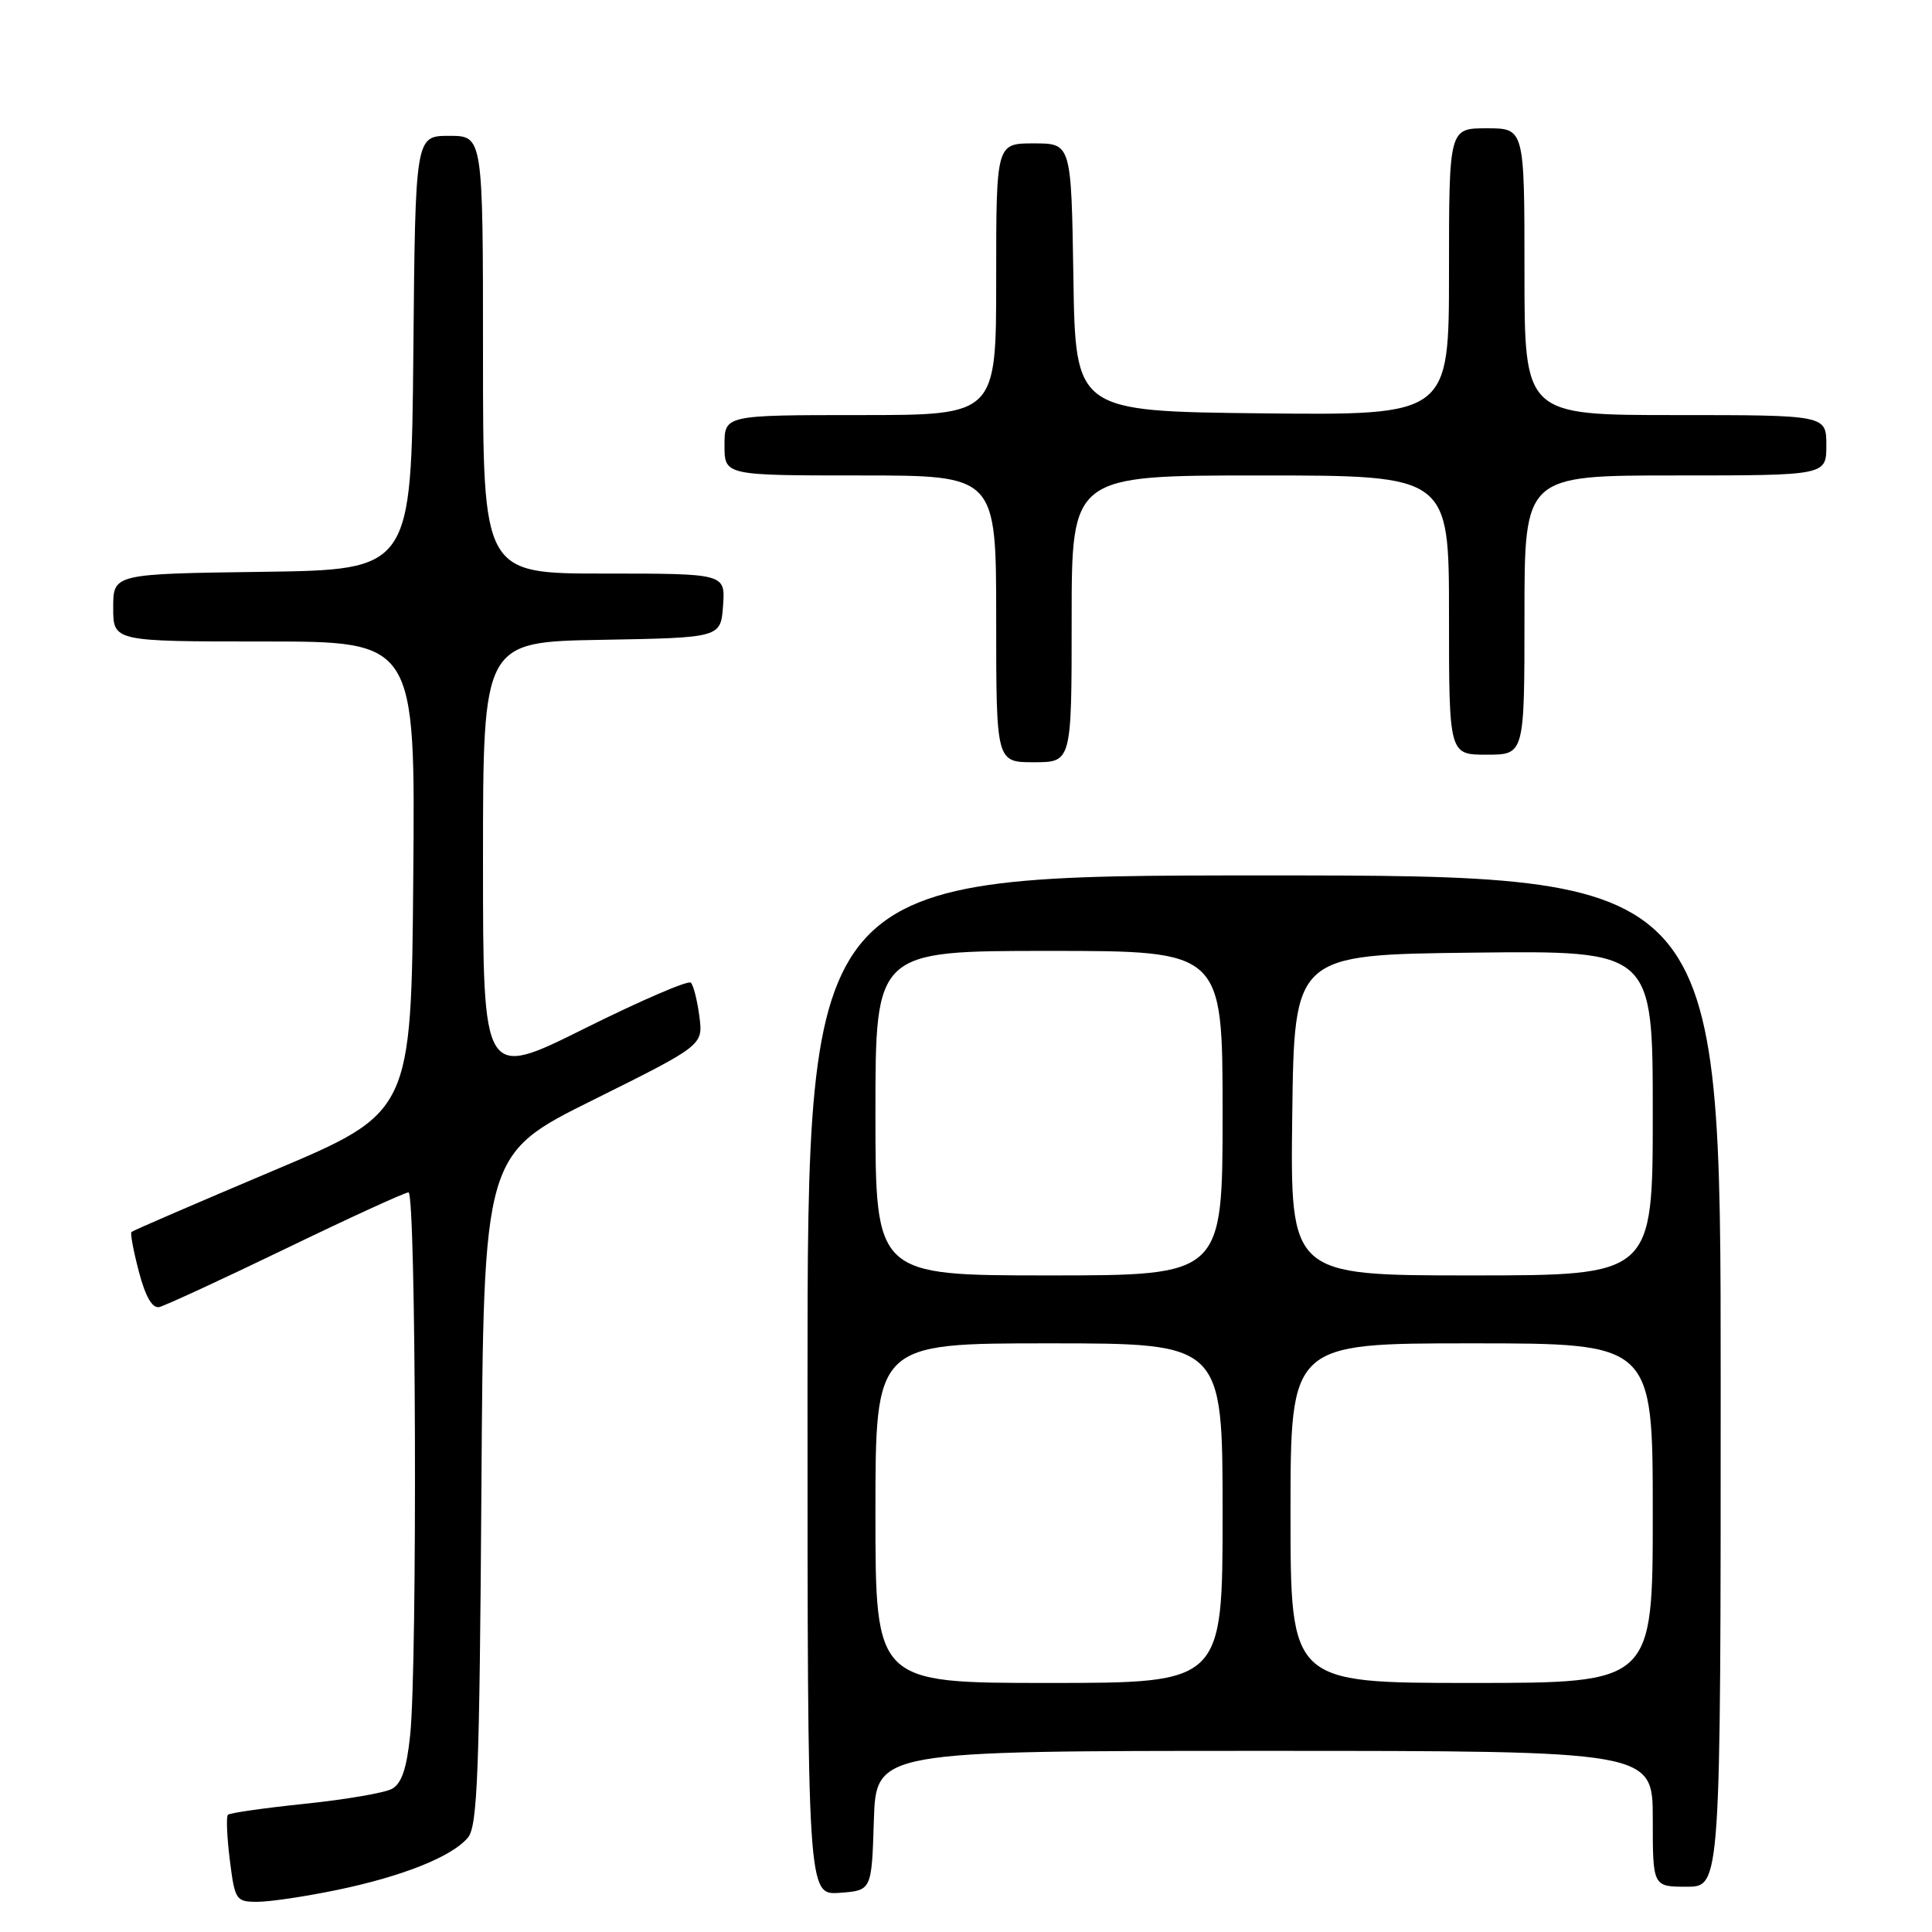 <?xml version="1.0" encoding="UTF-8" standalone="no"?>
<!DOCTYPE svg PUBLIC "-//W3C//DTD SVG 1.1//EN" "http://www.w3.org/Graphics/SVG/1.1/DTD/svg11.dtd" >
<svg xmlns="http://www.w3.org/2000/svg" xmlns:xlink="http://www.w3.org/1999/xlink" version="1.1" viewBox="0 0 256 256">
 <g >
 <path fill="currentColor"
d=" M 44.56 250.45 C 53.30 248.65 59.92 246.01 62.01 243.48 C 63.27 241.97 63.54 234.81 63.79 197.32 C 64.08 152.95 64.08 152.95 78.63 145.73 C 93.17 138.50 93.17 138.50 92.67 134.67 C 92.39 132.56 91.89 130.55 91.54 130.21 C 91.19 129.86 84.86 132.60 77.46 136.28 C 64.00 142.99 64.00 142.99 64.00 114.02 C 64.00 85.05 64.00 85.05 79.75 84.78 C 95.50 84.50 95.50 84.50 95.81 80.25 C 96.11 76.00 96.11 76.00 80.06 76.00 C 64.00 76.00 64.00 76.00 64.00 47.00 C 64.00 18.00 64.00 18.00 59.52 18.00 C 55.03 18.00 55.03 18.00 54.77 46.75 C 54.50 75.50 54.50 75.50 34.75 75.77 C 15.00 76.04 15.00 76.04 15.00 80.52 C 15.00 85.00 15.00 85.00 35.01 85.00 C 55.03 85.00 55.03 85.00 54.76 116.20 C 54.50 147.41 54.50 147.41 36.12 155.16 C 26.02 159.43 17.60 163.06 17.42 163.24 C 17.24 163.42 17.69 165.80 18.41 168.53 C 19.28 171.83 20.18 173.39 21.11 173.19 C 21.87 173.01 29.42 169.53 37.88 165.44 C 46.34 161.35 53.65 158.00 54.13 158.00 C 55.13 158.00 55.32 220.60 54.35 229.90 C 53.89 234.37 53.21 236.35 51.92 237.04 C 50.93 237.57 45.74 238.46 40.39 239.01 C 35.03 239.57 30.45 240.22 30.20 240.47 C 29.96 240.71 30.07 243.40 30.45 246.45 C 31.12 251.78 31.26 252.00 34.11 252.00 C 35.75 252.00 40.45 251.30 44.56 250.45 Z  M 115.79 241.25 C 116.08 232.00 116.08 232.00 167.54 232.00 C 219.00 232.00 219.00 232.00 219.00 241.00 C 219.00 250.00 219.00 250.00 223.50 250.00 C 228.00 250.00 228.00 250.00 228.00 183.00 C 228.00 116.00 228.00 116.00 167.50 116.00 C 107.00 116.00 107.00 116.00 107.00 183.56 C 107.00 251.11 107.00 251.11 111.25 250.81 C 115.50 250.50 115.50 250.50 115.79 241.25 Z  M 142.00 82.00 C 142.00 63.00 142.00 63.00 167.00 63.00 C 192.00 63.00 192.00 63.00 192.00 81.50 C 192.00 100.00 192.00 100.00 197.00 100.00 C 202.00 100.00 202.00 100.00 202.00 81.50 C 202.00 63.00 202.00 63.00 222.00 63.00 C 242.00 63.00 242.00 63.00 242.00 59.00 C 242.00 55.00 242.00 55.00 222.00 55.00 C 202.00 55.00 202.00 55.00 202.00 36.00 C 202.00 17.00 202.00 17.00 197.00 17.00 C 192.00 17.00 192.00 17.00 192.00 36.02 C 192.00 55.03 192.00 55.03 167.25 54.77 C 142.50 54.50 142.50 54.50 142.23 36.75 C 141.95 19.00 141.95 19.00 136.98 19.00 C 132.00 19.00 132.00 19.00 132.00 37.00 C 132.00 55.00 132.00 55.00 114.00 55.00 C 96.00 55.00 96.00 55.00 96.00 59.00 C 96.00 63.00 96.00 63.00 114.00 63.00 C 132.00 63.00 132.00 63.00 132.00 82.00 C 132.00 101.00 132.00 101.00 137.00 101.00 C 142.00 101.00 142.00 101.00 142.00 82.00 Z  M 116.00 200.50 C 116.00 178.00 116.00 178.00 139.00 178.00 C 162.00 178.00 162.00 178.00 162.00 200.50 C 162.00 223.00 162.00 223.00 139.00 223.00 C 116.00 223.00 116.00 223.00 116.00 200.50 Z  M 171.00 200.50 C 171.00 178.00 171.00 178.00 195.00 178.00 C 219.00 178.00 219.00 178.00 219.00 200.50 C 219.00 223.00 219.00 223.00 195.00 223.00 C 171.00 223.00 171.00 223.00 171.00 200.50 Z  M 116.00 147.50 C 116.00 126.00 116.00 126.00 139.00 126.00 C 162.00 126.00 162.00 126.00 162.00 147.50 C 162.00 169.00 162.00 169.00 139.00 169.00 C 116.00 169.00 116.00 169.00 116.00 147.50 Z  M 171.23 147.75 C 171.50 126.50 171.50 126.50 195.25 126.23 C 219.00 125.96 219.00 125.96 219.00 147.48 C 219.00 169.00 219.00 169.00 194.98 169.00 C 170.96 169.00 170.96 169.00 171.23 147.75 Z "/>
</g>
</svg>